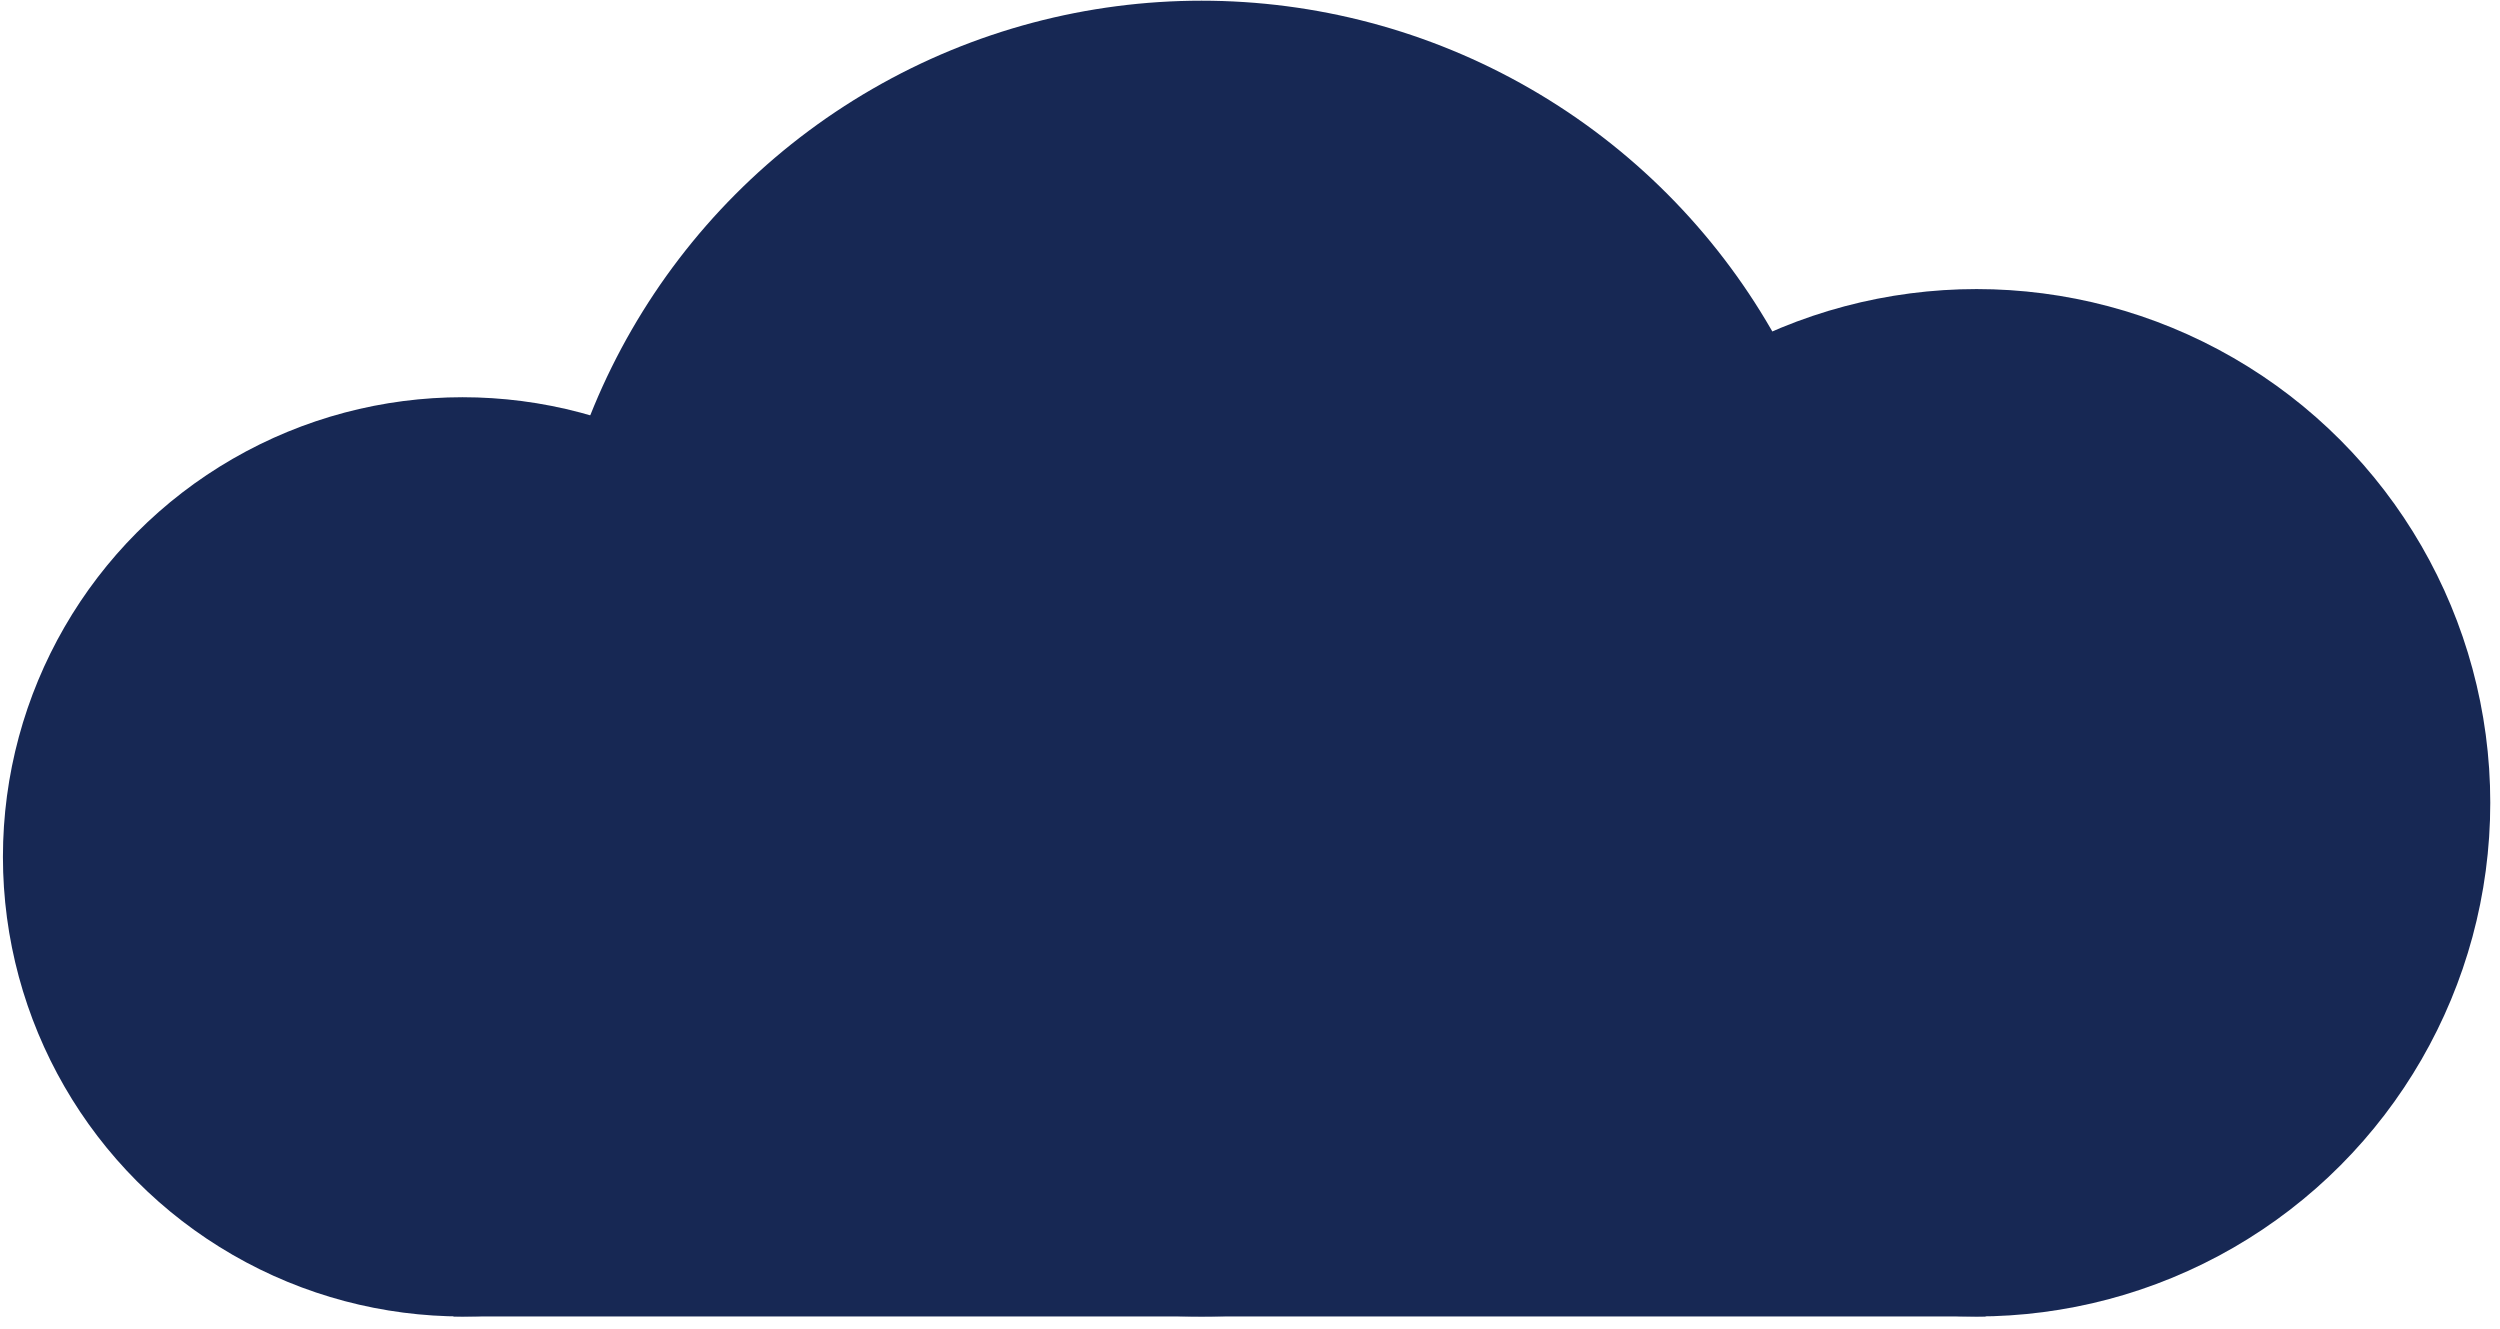 <?xml version="1.0" encoding="UTF-8"?>
<svg width="111px" height="59px" viewBox="0 0 111 59" version="1.1" xmlns="http://www.w3.org/2000/svg" xmlns:xlink="http://www.w3.org/1999/xlink">
    <title>Group 46</title>
    <g id="Page-1" stroke="none" stroke-width="1" fill="none" fill-rule="evenodd">
        <g id="proposal-" transform="translate(-495, -10898)" fill="#172854" fill-rule="nonzero">
            <g id="Group-46" transform="translate(495, 10898)">
                <circle id="Oval" cx="53.348" cy="29.241" r="29.21"></circle>
                <circle id="Oval" cx="20.537" cy="38.044" r="20.407"></circle>
                <circle id="Oval" cx="87.76" cy="35.643" r="22.808"></circle>
                <rect id="Rectangle" x="20.136" y="36.043" width="68.024" height="22.408"></rect>
            </g>
        </g>
    </g>
</svg>